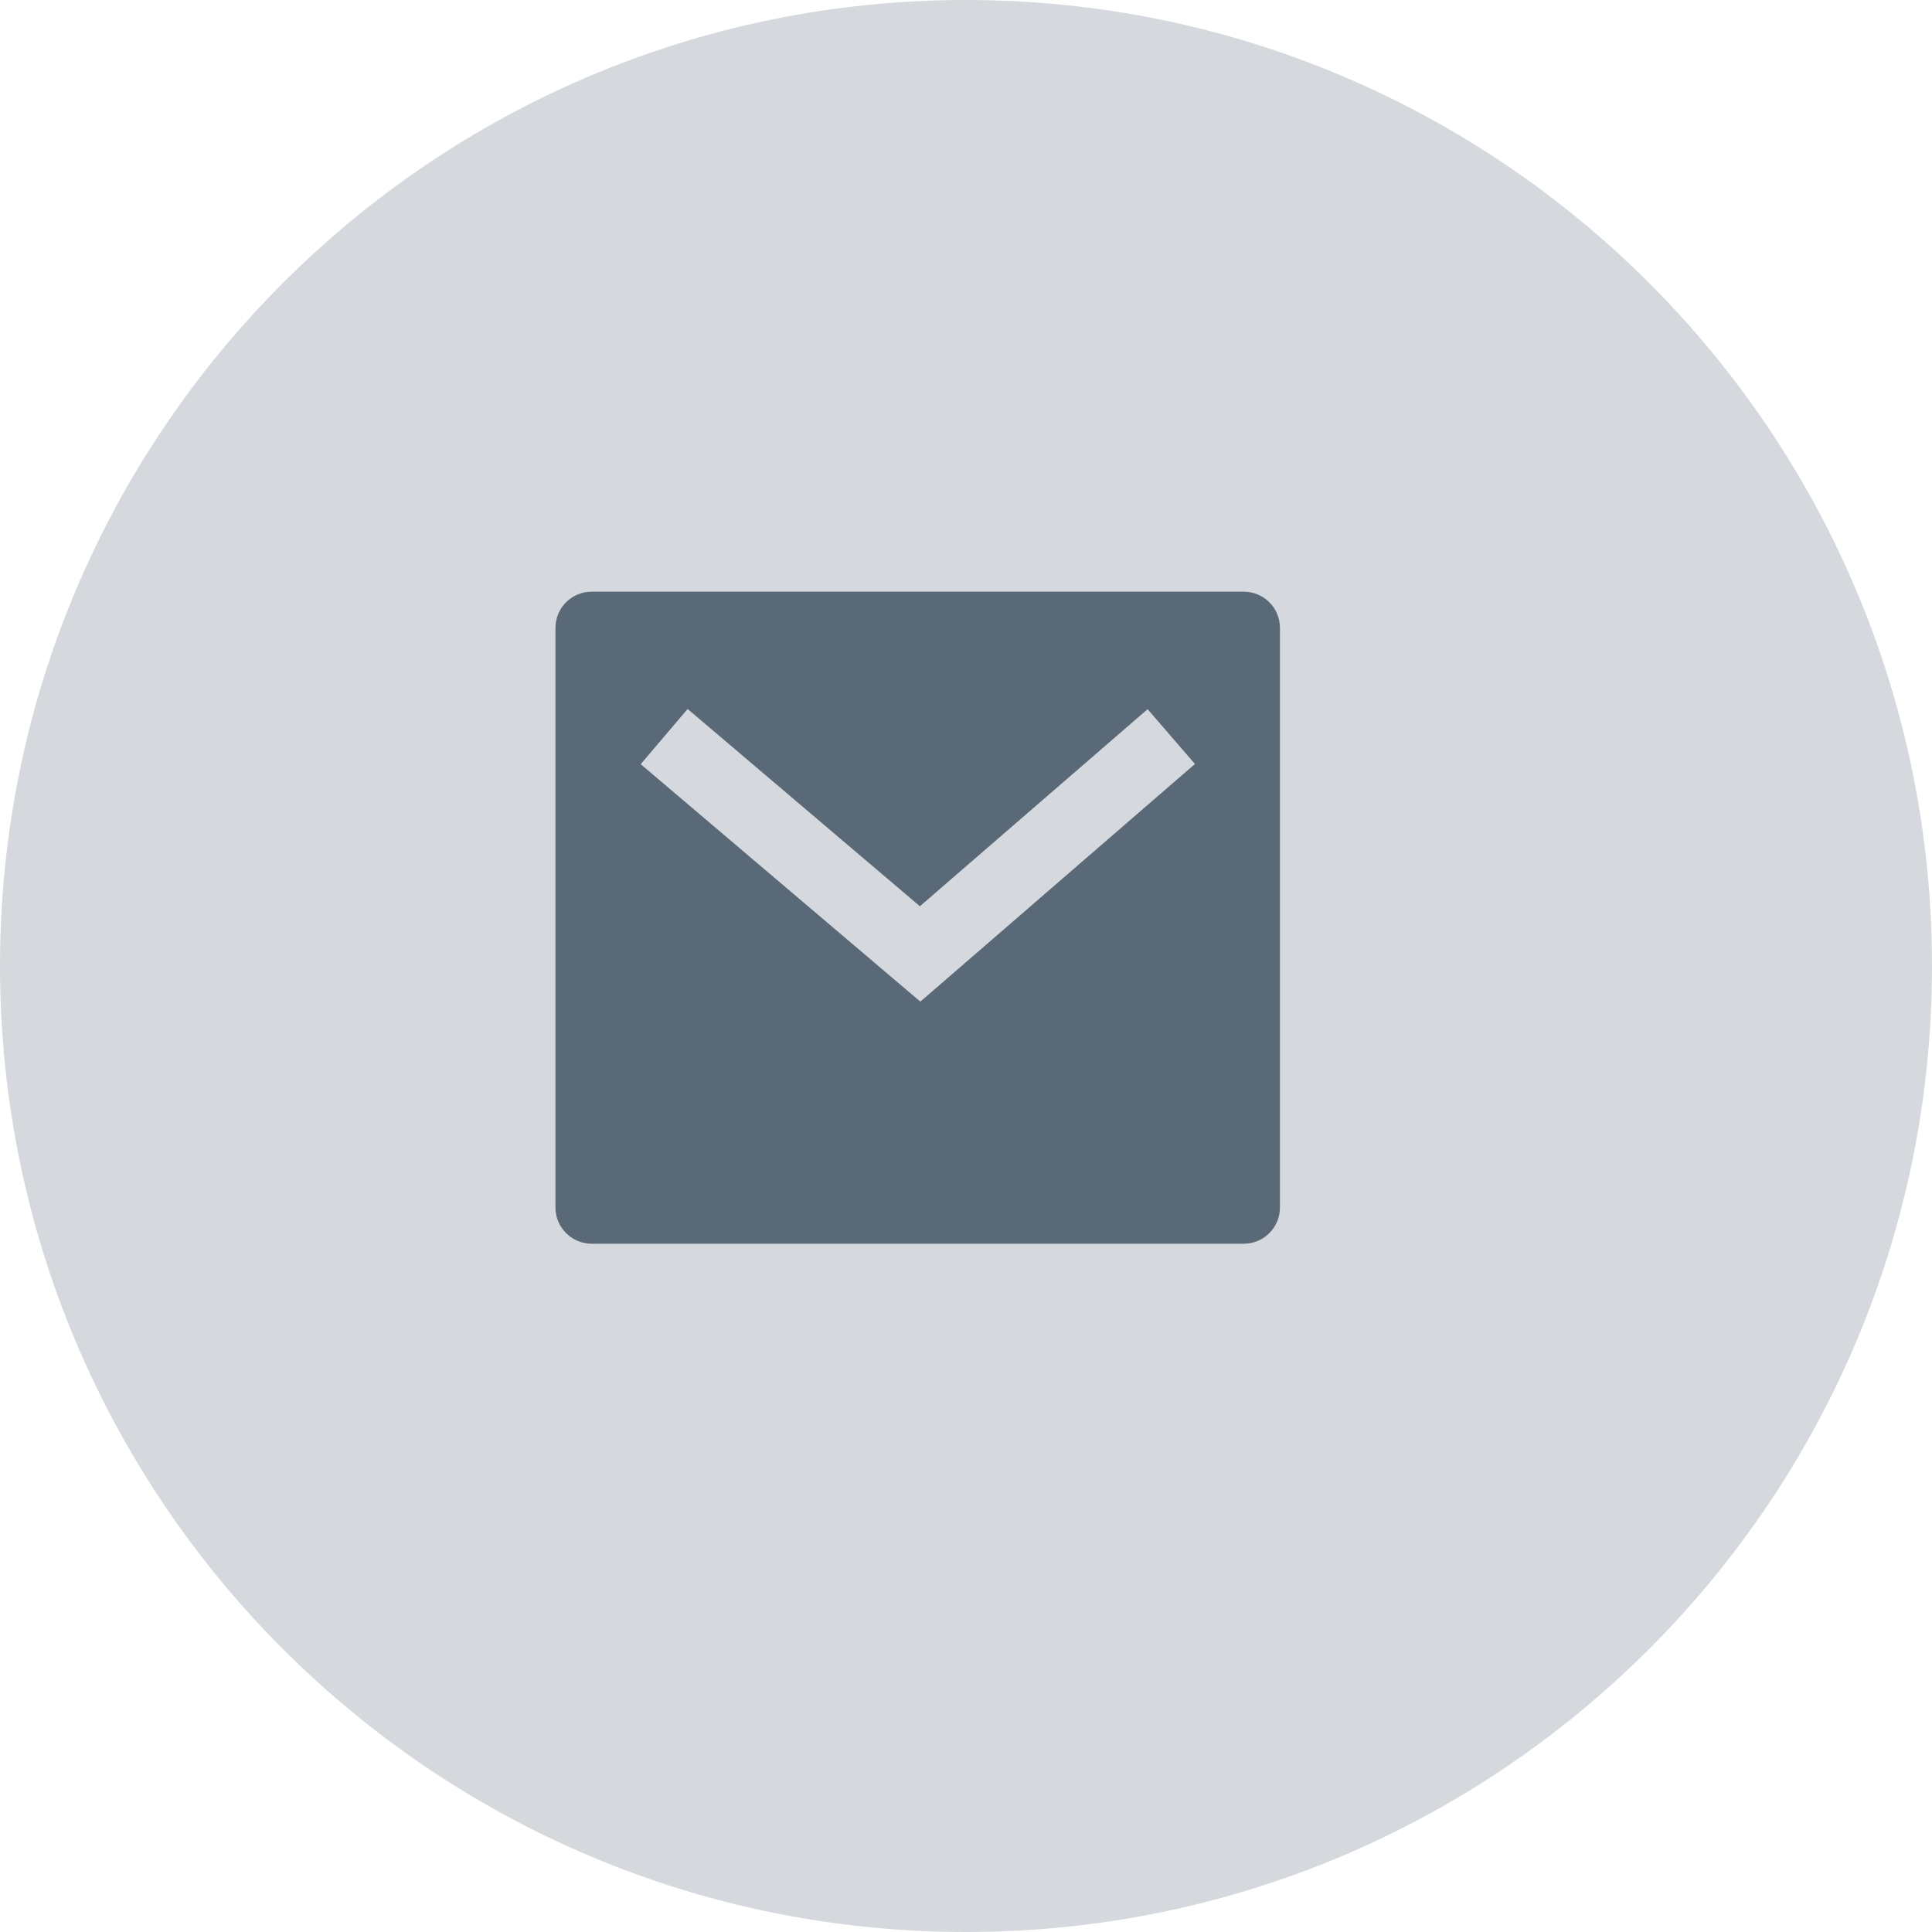 <?xml version="1.0" encoding="utf-8"?>
<svg width="32px" height="32px" viewBox="0 0 32 32" version="1.1" xmlns:xlink="http://www.w3.org/1999/xlink" xmlns="http://www.w3.org/2000/svg">
  <g id="Ellipse-3">
    <path d="M0 16C0 7.163 7.163 0 16 0C24.837 0 32 7.163 32 16C32 24.837 24.837 32 16 32C7.163 32 0 24.837 0 16Z" id="bg" fill="#5A6978" fill-opacity="0.251" fill-rule="evenodd" stroke="none" />
    <g id="mail-fill" transform="translate(8 8)">
      <g id="Group">
        <path d="M0 0L14.4 0L14.4 14.4L0 14.4L0 0Z" id="Shape" fill="none" fill-rule="evenodd" stroke="none" />
        <path d="M1.8 1.8L12.6 1.8C12.932 1.8 13.2 2.068 13.2 2.4L13.2 12C13.2 12.331 12.932 12.6 12.6 12.6L1.8 12.6C1.469 12.6 1.2 12.331 1.2 12L1.2 2.4C1.2 2.068 1.469 1.8 1.8 1.8L1.8 1.8ZM7.236 7.01L3.389 3.743L2.612 4.657L7.244 8.59L11.792 4.654L11.008 3.746L7.237 7.01L7.236 7.01Z" id="Shape" fill="#5A6978" fill-rule="evenodd" stroke="none" />
      </g>
    </g>
  </g>
</svg>